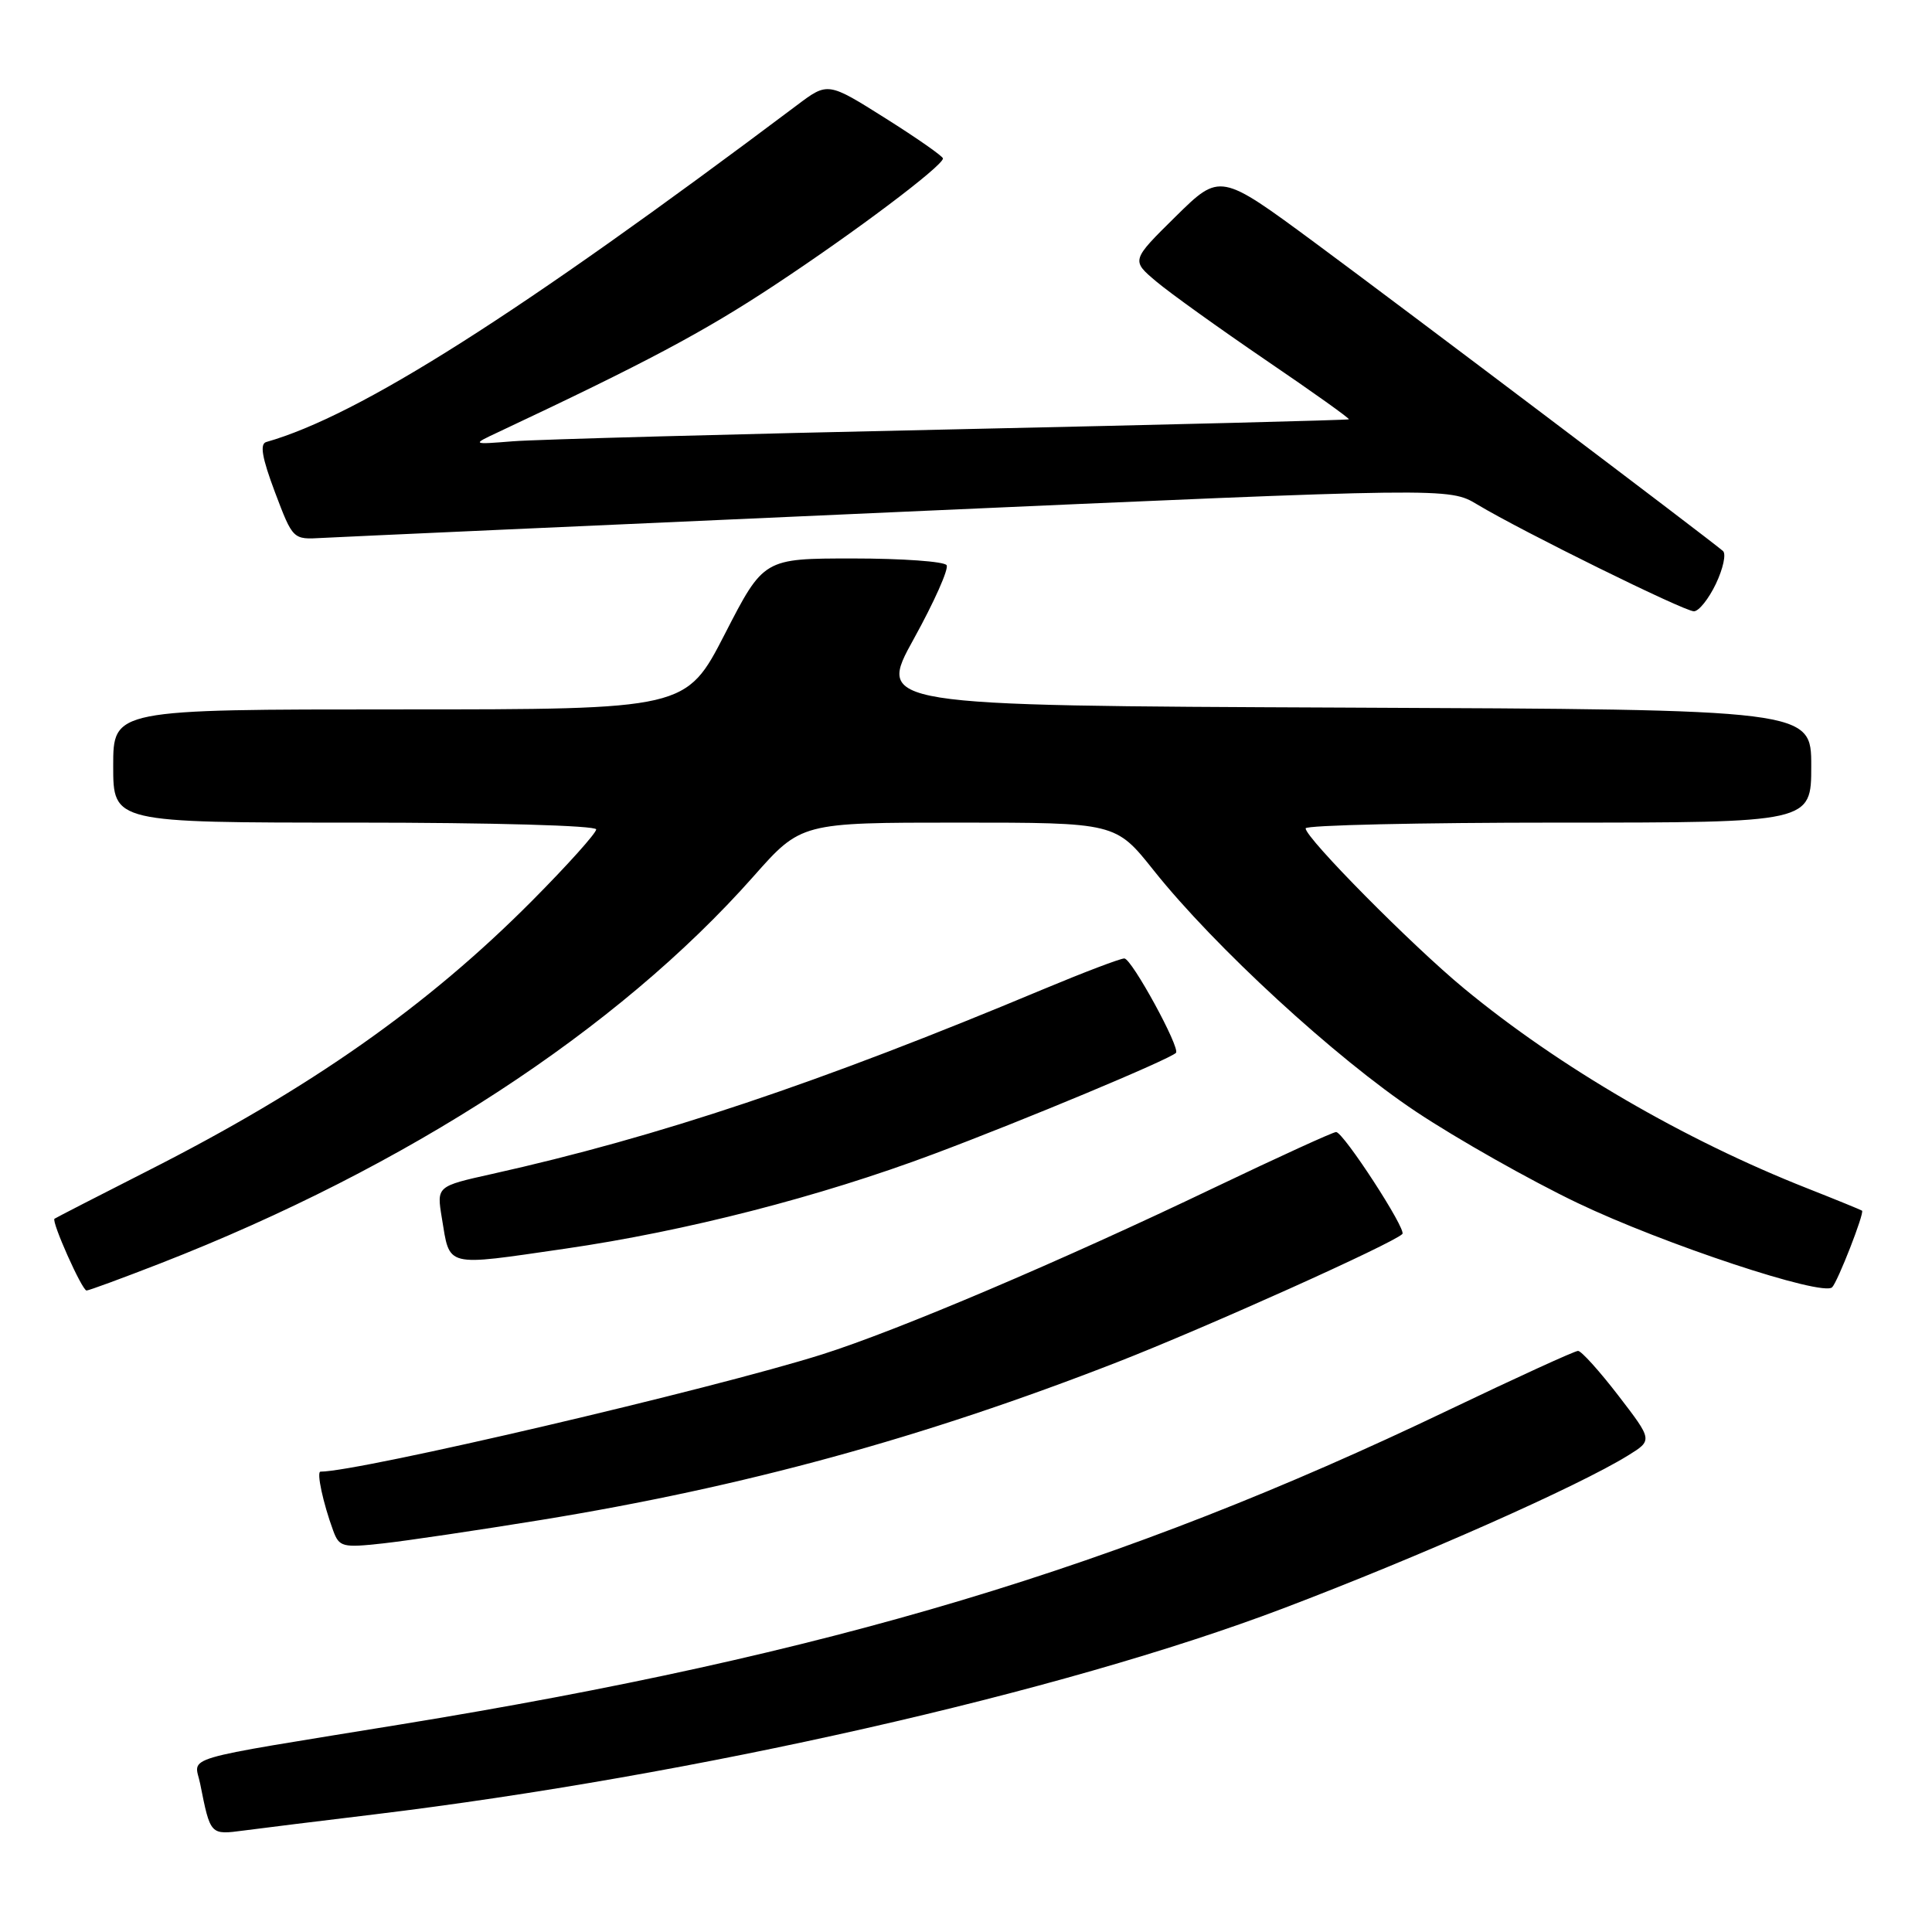 <?xml version="1.0" encoding="UTF-8" standalone="no"?>
<!DOCTYPE svg PUBLIC "-//W3C//DTD SVG 1.1//EN" "http://www.w3.org/Graphics/SVG/1.1/DTD/svg11.dtd" >
<svg xmlns="http://www.w3.org/2000/svg" xmlns:xlink="http://www.w3.org/1999/xlink" version="1.1" viewBox="0 0 256 256">
 <g >
 <path fill="currentColor"
d=" M 49.50 240.43 C 92.00 235.28 140.67 224.26 170.00 213.13 C 188.08 206.27 209.11 196.95 215.72 192.86 C 218.99 190.84 218.99 190.84 214.44 184.92 C 211.93 181.66 209.53 179.00 209.10 179.00 C 208.66 179.00 200.93 182.54 191.90 186.86 C 148.38 207.71 109.90 219.24 53.00 228.51 C 23.12 233.38 25.76 232.60 26.52 236.34 C 27.89 243.20 27.84 243.14 32.33 242.55 C 34.62 242.25 42.35 241.29 49.50 240.43 Z  M 71.71 201.40 C 98.59 197.02 122.24 190.55 148.00 180.51 C 159.79 175.91 184.54 164.79 185.82 163.51 C 186.41 162.93 178.00 150.00 177.04 150.00 C 176.63 150.00 169.38 153.32 160.90 157.37 C 140.55 167.12 118.97 176.29 108.95 179.46 C 94.32 184.08 47.61 195.00 42.47 195.00 C 41.91 195.00 42.81 199.18 44.15 202.82 C 44.95 204.99 45.38 205.10 50.75 204.51 C 53.91 204.16 63.34 202.76 71.71 201.40 Z  M 21.26 167.40 C 53.96 154.65 81.81 136.49 99.83 116.14 C 106.15 109.00 106.15 109.00 126.99 109.00 C 147.83 109.00 147.83 109.00 152.87 115.33 C 160.91 125.43 176.97 140.21 187.66 147.32 C 193.09 150.93 202.69 156.36 209.01 159.39 C 220.40 164.84 241.50 171.83 242.77 170.57 C 243.52 169.81 247.07 160.72 246.73 160.42 C 246.60 160.32 243.35 158.99 239.50 157.47 C 223.20 151.05 206.60 141.39 194.00 130.98 C 187.09 125.28 173.00 111.04 173.00 109.76 C 173.00 109.34 188.07 109.00 206.50 109.00 C 240.00 109.00 240.00 109.00 240.00 101.51 C 240.00 94.02 240.00 94.02 178.10 93.76 C 116.19 93.50 116.19 93.50 121.09 84.64 C 123.78 79.77 125.74 75.38 125.43 74.89 C 125.13 74.40 119.55 74.00 113.03 74.00 C 101.19 74.00 101.19 74.00 96.05 84.00 C 90.91 94.00 90.91 94.00 52.96 94.00 C 15.00 94.00 15.00 94.00 15.00 101.50 C 15.00 109.00 15.00 109.00 47.00 109.00 C 65.28 109.00 79.00 109.39 79.00 109.90 C 79.00 110.39 75.18 114.65 70.51 119.35 C 56.63 133.32 41.12 144.22 19.50 155.18 C 12.90 158.53 7.38 161.37 7.22 161.49 C 6.79 161.85 10.87 171.00 11.47 171.00 C 11.77 171.00 16.17 169.38 21.26 167.40 Z  M 74.87 165.46 C 90.85 163.14 108.59 158.59 123.73 152.91 C 135.62 148.46 154.92 140.40 155.82 139.51 C 156.44 138.89 149.95 127.00 148.98 127.00 C 148.44 127.00 143.60 128.84 138.24 131.08 C 108.57 143.50 87.23 150.65 65.18 155.56 C 57.86 157.19 57.86 157.19 58.54 161.35 C 59.65 168.02 58.76 167.79 74.87 165.46 Z  M 227.37 77.35 C 228.32 75.35 228.75 73.39 228.30 73.01 C 226.56 71.49 186.15 40.97 174.27 32.19 C 161.67 22.89 161.67 22.89 155.78 28.69 C 149.89 34.50 149.89 34.50 153.20 37.29 C 155.01 38.82 161.56 43.51 167.73 47.72 C 173.91 51.92 178.86 55.45 178.73 55.56 C 178.61 55.67 154.88 56.27 126.00 56.90 C 97.12 57.52 71.03 58.23 68.00 58.47 C 62.50 58.91 62.50 58.91 66.00 57.27 C 85.54 48.08 93.26 43.98 102.67 37.76 C 113.26 30.77 124.86 22.04 124.95 21.00 C 124.97 20.73 121.55 18.33 117.34 15.68 C 109.69 10.86 109.69 10.86 105.60 13.94 C 68.63 41.71 47.59 55.07 35.28 58.57 C 34.40 58.82 34.72 60.66 36.43 65.21 C 38.81 71.50 38.81 71.50 42.65 71.28 C 44.77 71.16 79.24 69.61 119.25 67.83 C 192.00 64.60 192.00 64.60 195.75 66.85 C 201.73 70.44 223.16 81.00 224.45 81.00 C 225.10 81.00 226.41 79.36 227.37 77.35 Z "/>
</g>
</svg>